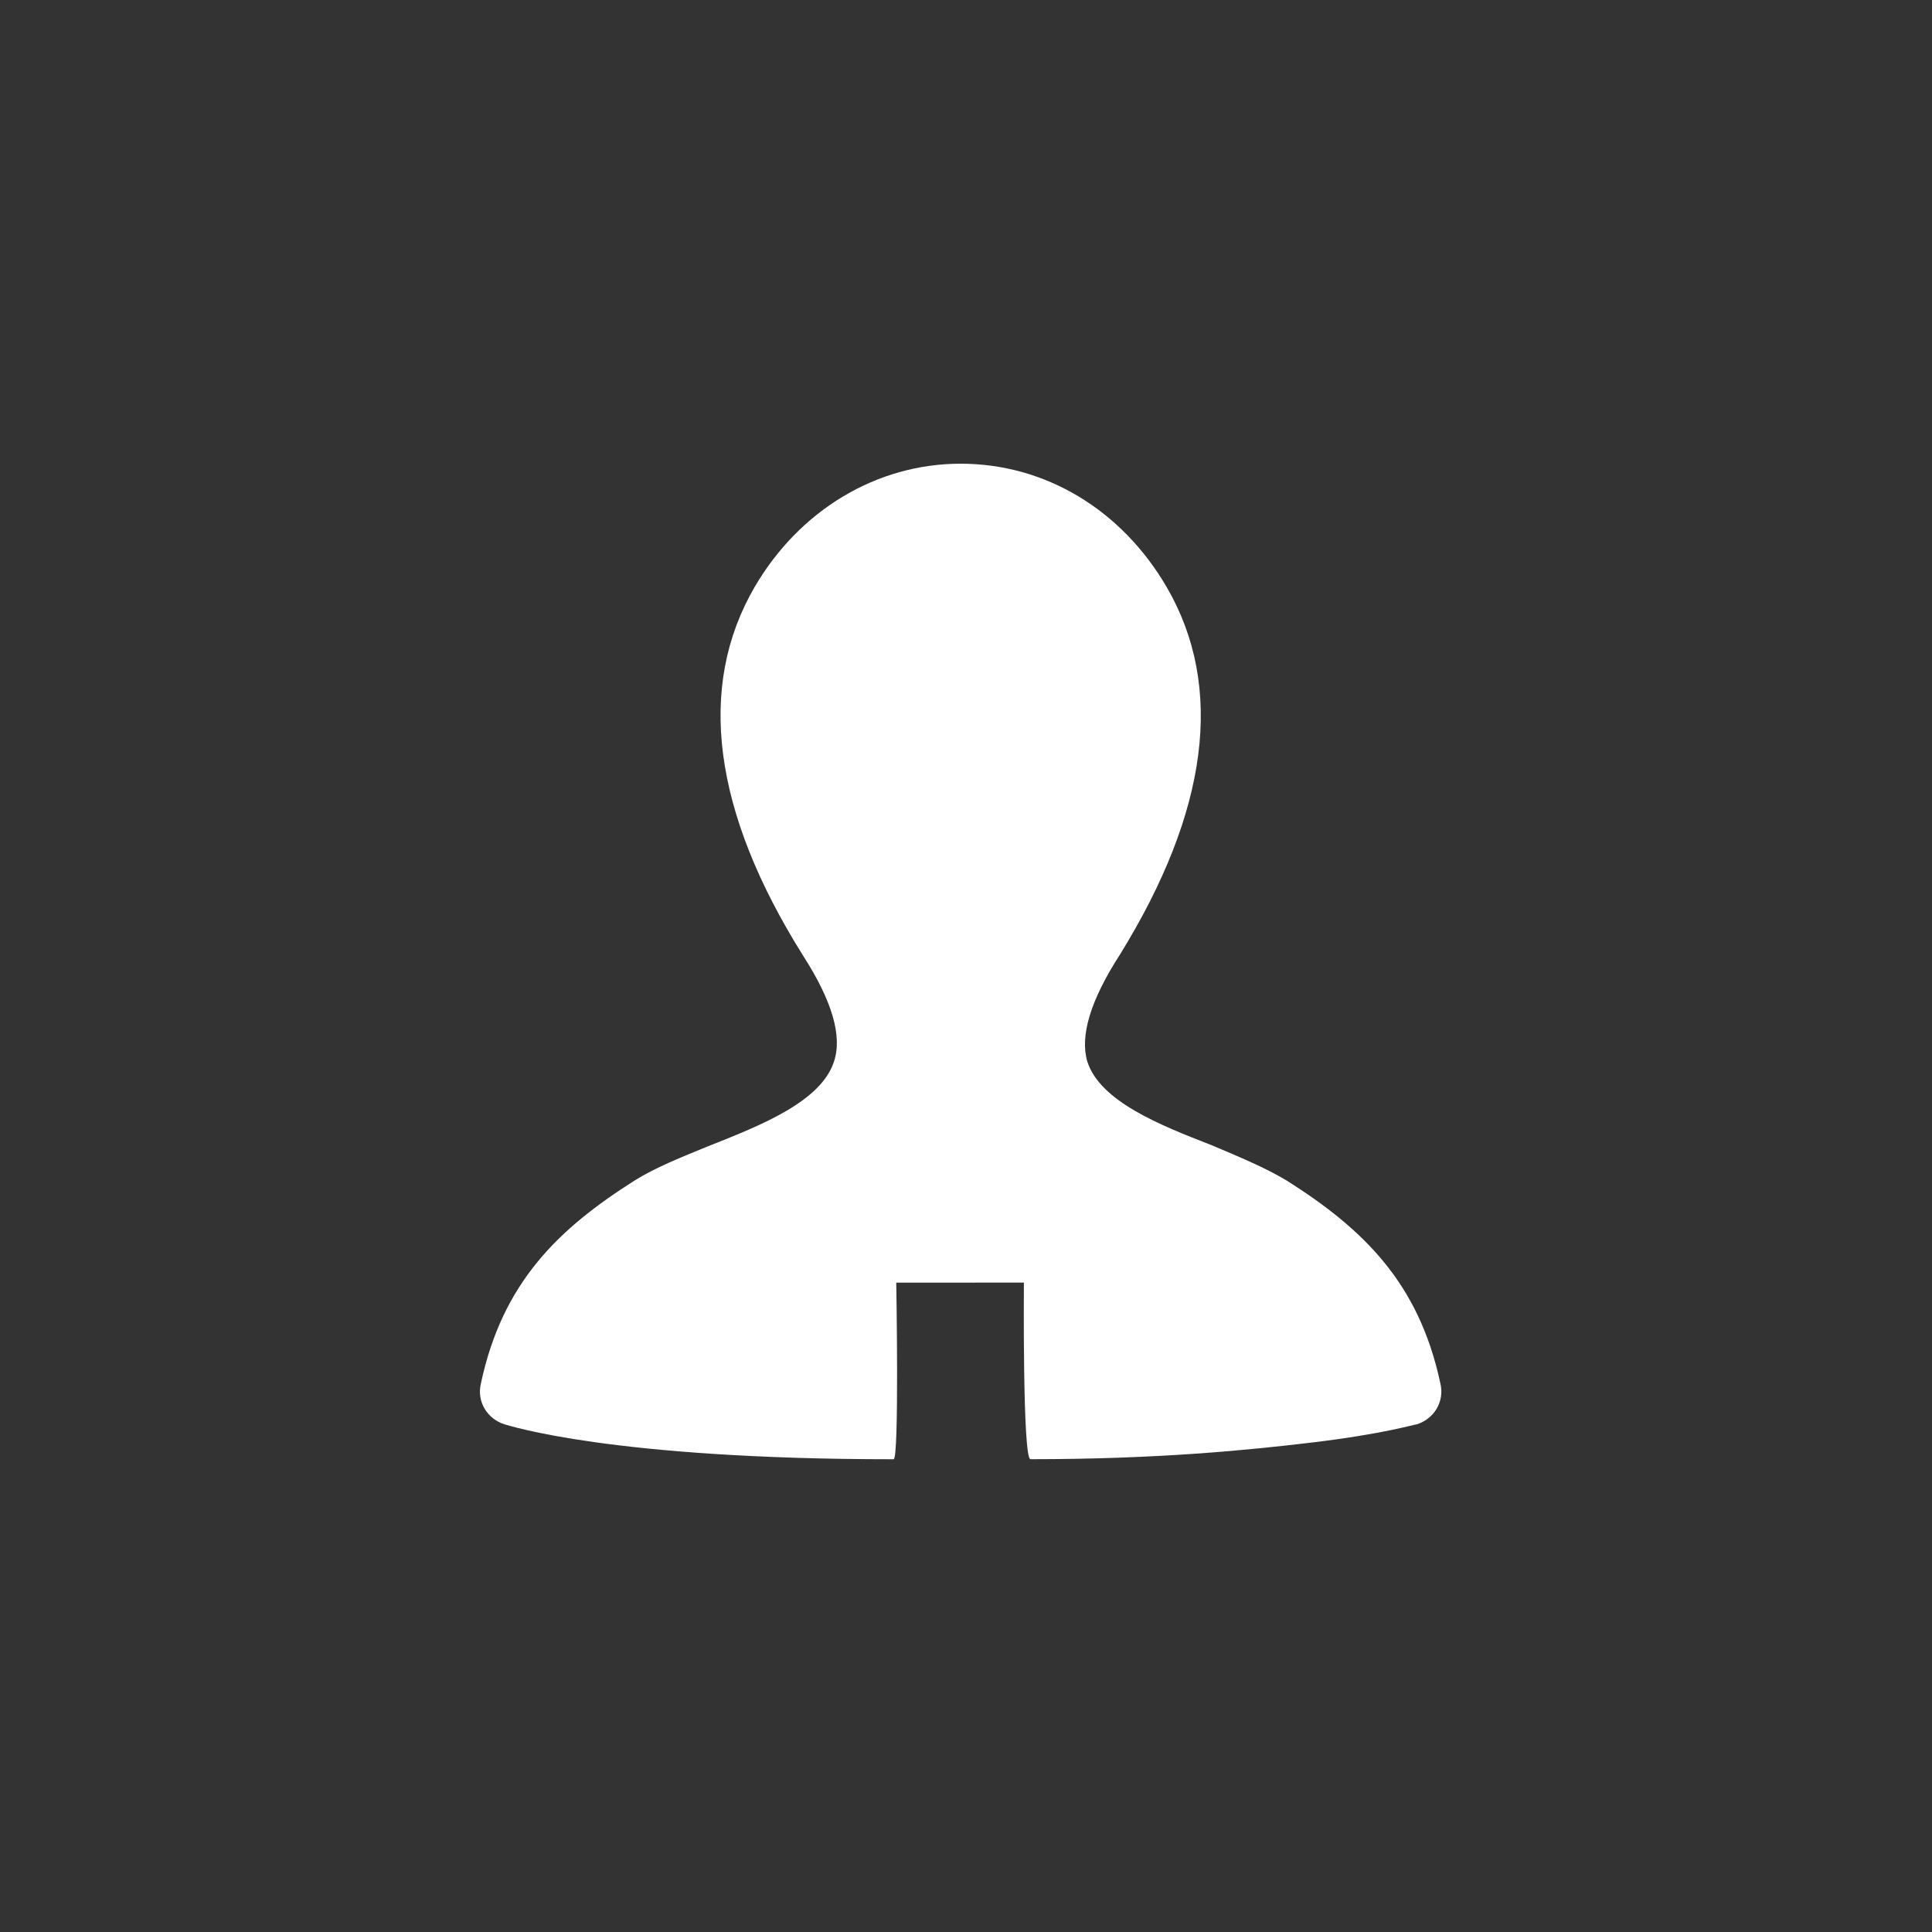 <svg xmlns="http://www.w3.org/2000/svg" width="120" height="120" viewBox="0 0 120 120"><rect x="0" y="0" width="120" height="120" fill="#333333" stroke="none"/><path d="M89.466 85.934c-1.333-6.267-4.8-9.6-9.533-12.6-1.333-.801-2.933-1.467-4.667-2.2-3.266-1.267-6.933-2.733-7.732-5.2-.467-1.6.199-3.8 2-6.6 5.533-8.934 6.533-16.666 2.933-22.866-2.8-4.8-7.533-7.667-12.8-7.667-5.199 0-10 2.867-12.8 7.667-3.6 6.2-2.6 13.933 3 22.866 1.8 2.8 2.467 5 1.934 6.6-.8 2.467-4.467 3.934-7.667 5.2-1.8.733-3.467 1.399-4.732 2.2-4.734 3-8.2 6.333-9.533 12.6-.268 1.133.399 2.199 1.467 2.533.247.062 6.604 2.17 24.168 2.17.355 0 .164-10.97.164-10.97l7.928-.002s-.09 10.969.408 10.969c7.998 0 13.652-.579 17.464-1.034 4.467-.533 6.399-1.133 6.533-1.133 1.065-.334 1.731-1.401 1.465-2.533z" fill="#fff"/></svg>